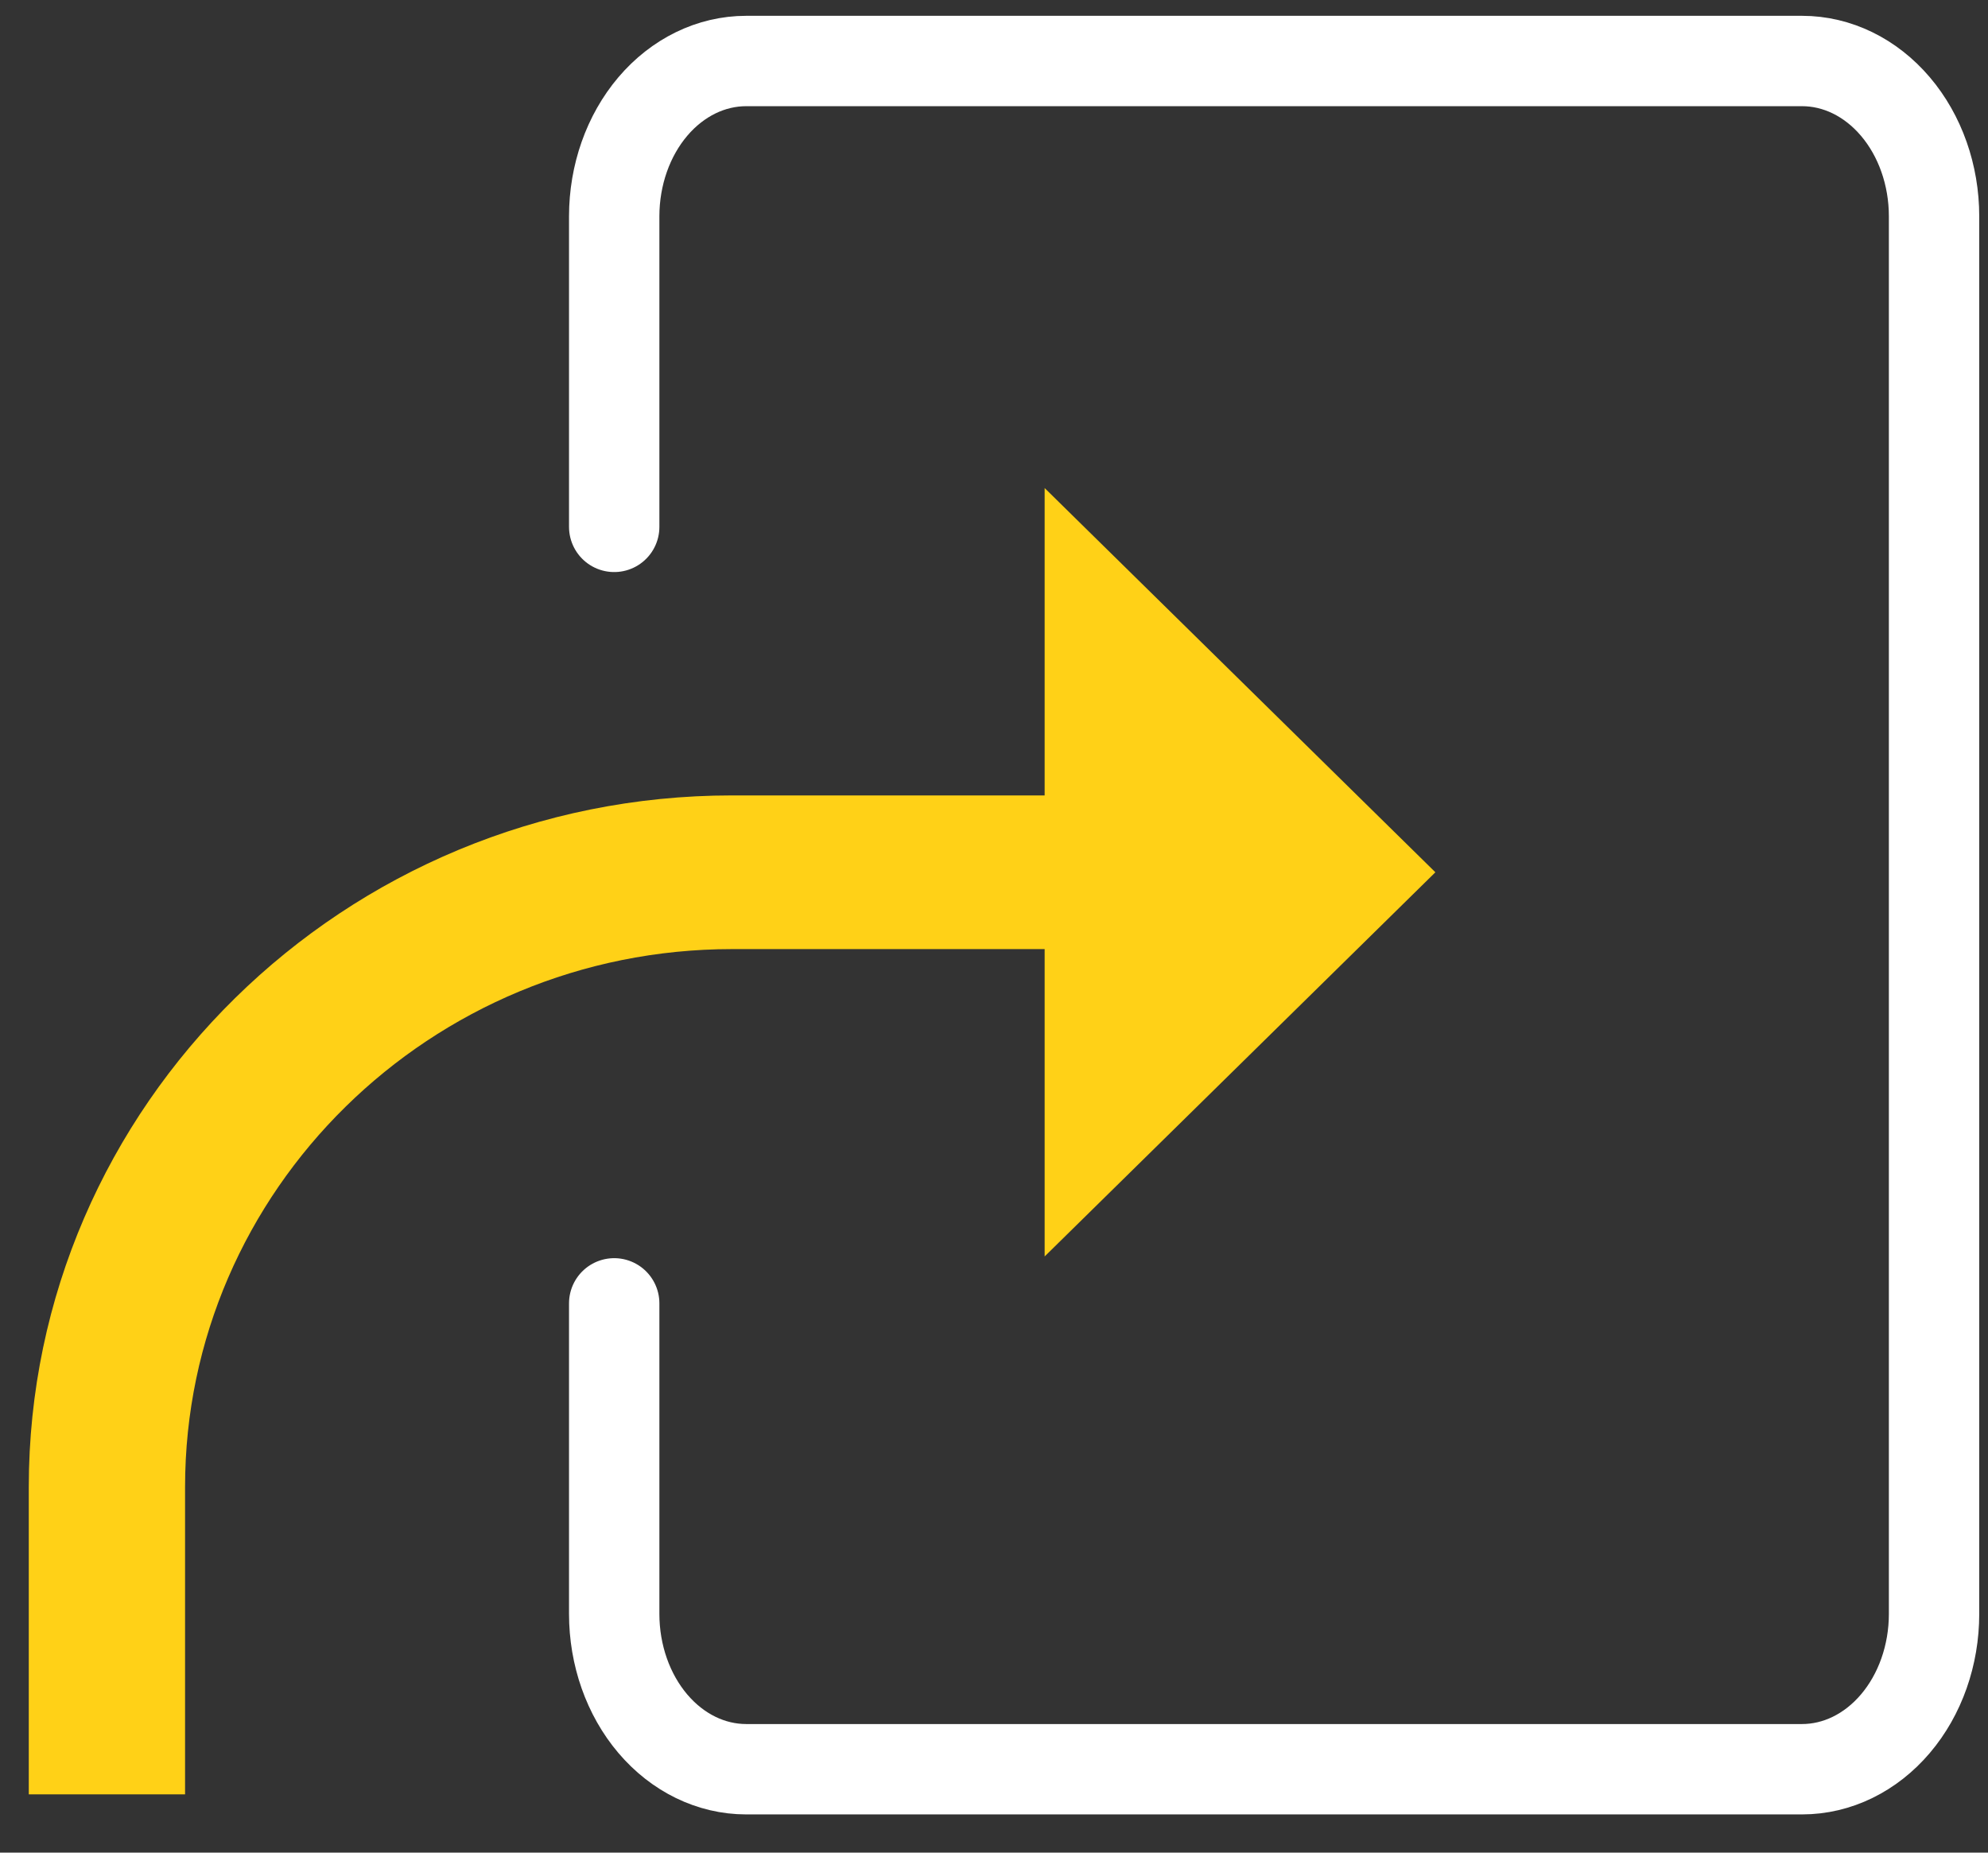 <svg width="44" height="41" viewBox="0 0 44 41" fill="none" xmlns="http://www.w3.org/2000/svg">
<rect x="0" y="0" width="44" height="41" fill="#333333" stroke="none"/>
<path d="M13.594 11.66V4.787C13.594 3.875 13.902 3.001 14.449 2.357C14.997 1.712 15.74 1.35 16.515 1.35H39.885C40.659 1.35 41.402 1.712 41.95 2.357C42.498 3.001 42.806 3.875 42.806 4.787V35.717C42.806 36.629 42.498 37.503 41.95 38.147C41.402 38.792 40.659 39.154 39.885 39.154H16.515C15.74 39.154 14.997 38.792 14.449 38.147C13.902 37.503 13.594 36.629 13.594 35.717V28.844" stroke="white" stroke-width="2" stroke-linecap="round" stroke-linejoin="round"/>
<path fill-rule="evenodd" clip-rule="evenodd" d="M31.769 19.304L23.121 10.801V17.603H16.203C7.619 17.603 0.637 24.468 0.637 32.908V39.71H4.096V32.908C4.096 26.345 9.528 21.004 16.203 21.004H23.121V27.806L31.769 19.304Z" fill="#FFD117"/>
</svg>

